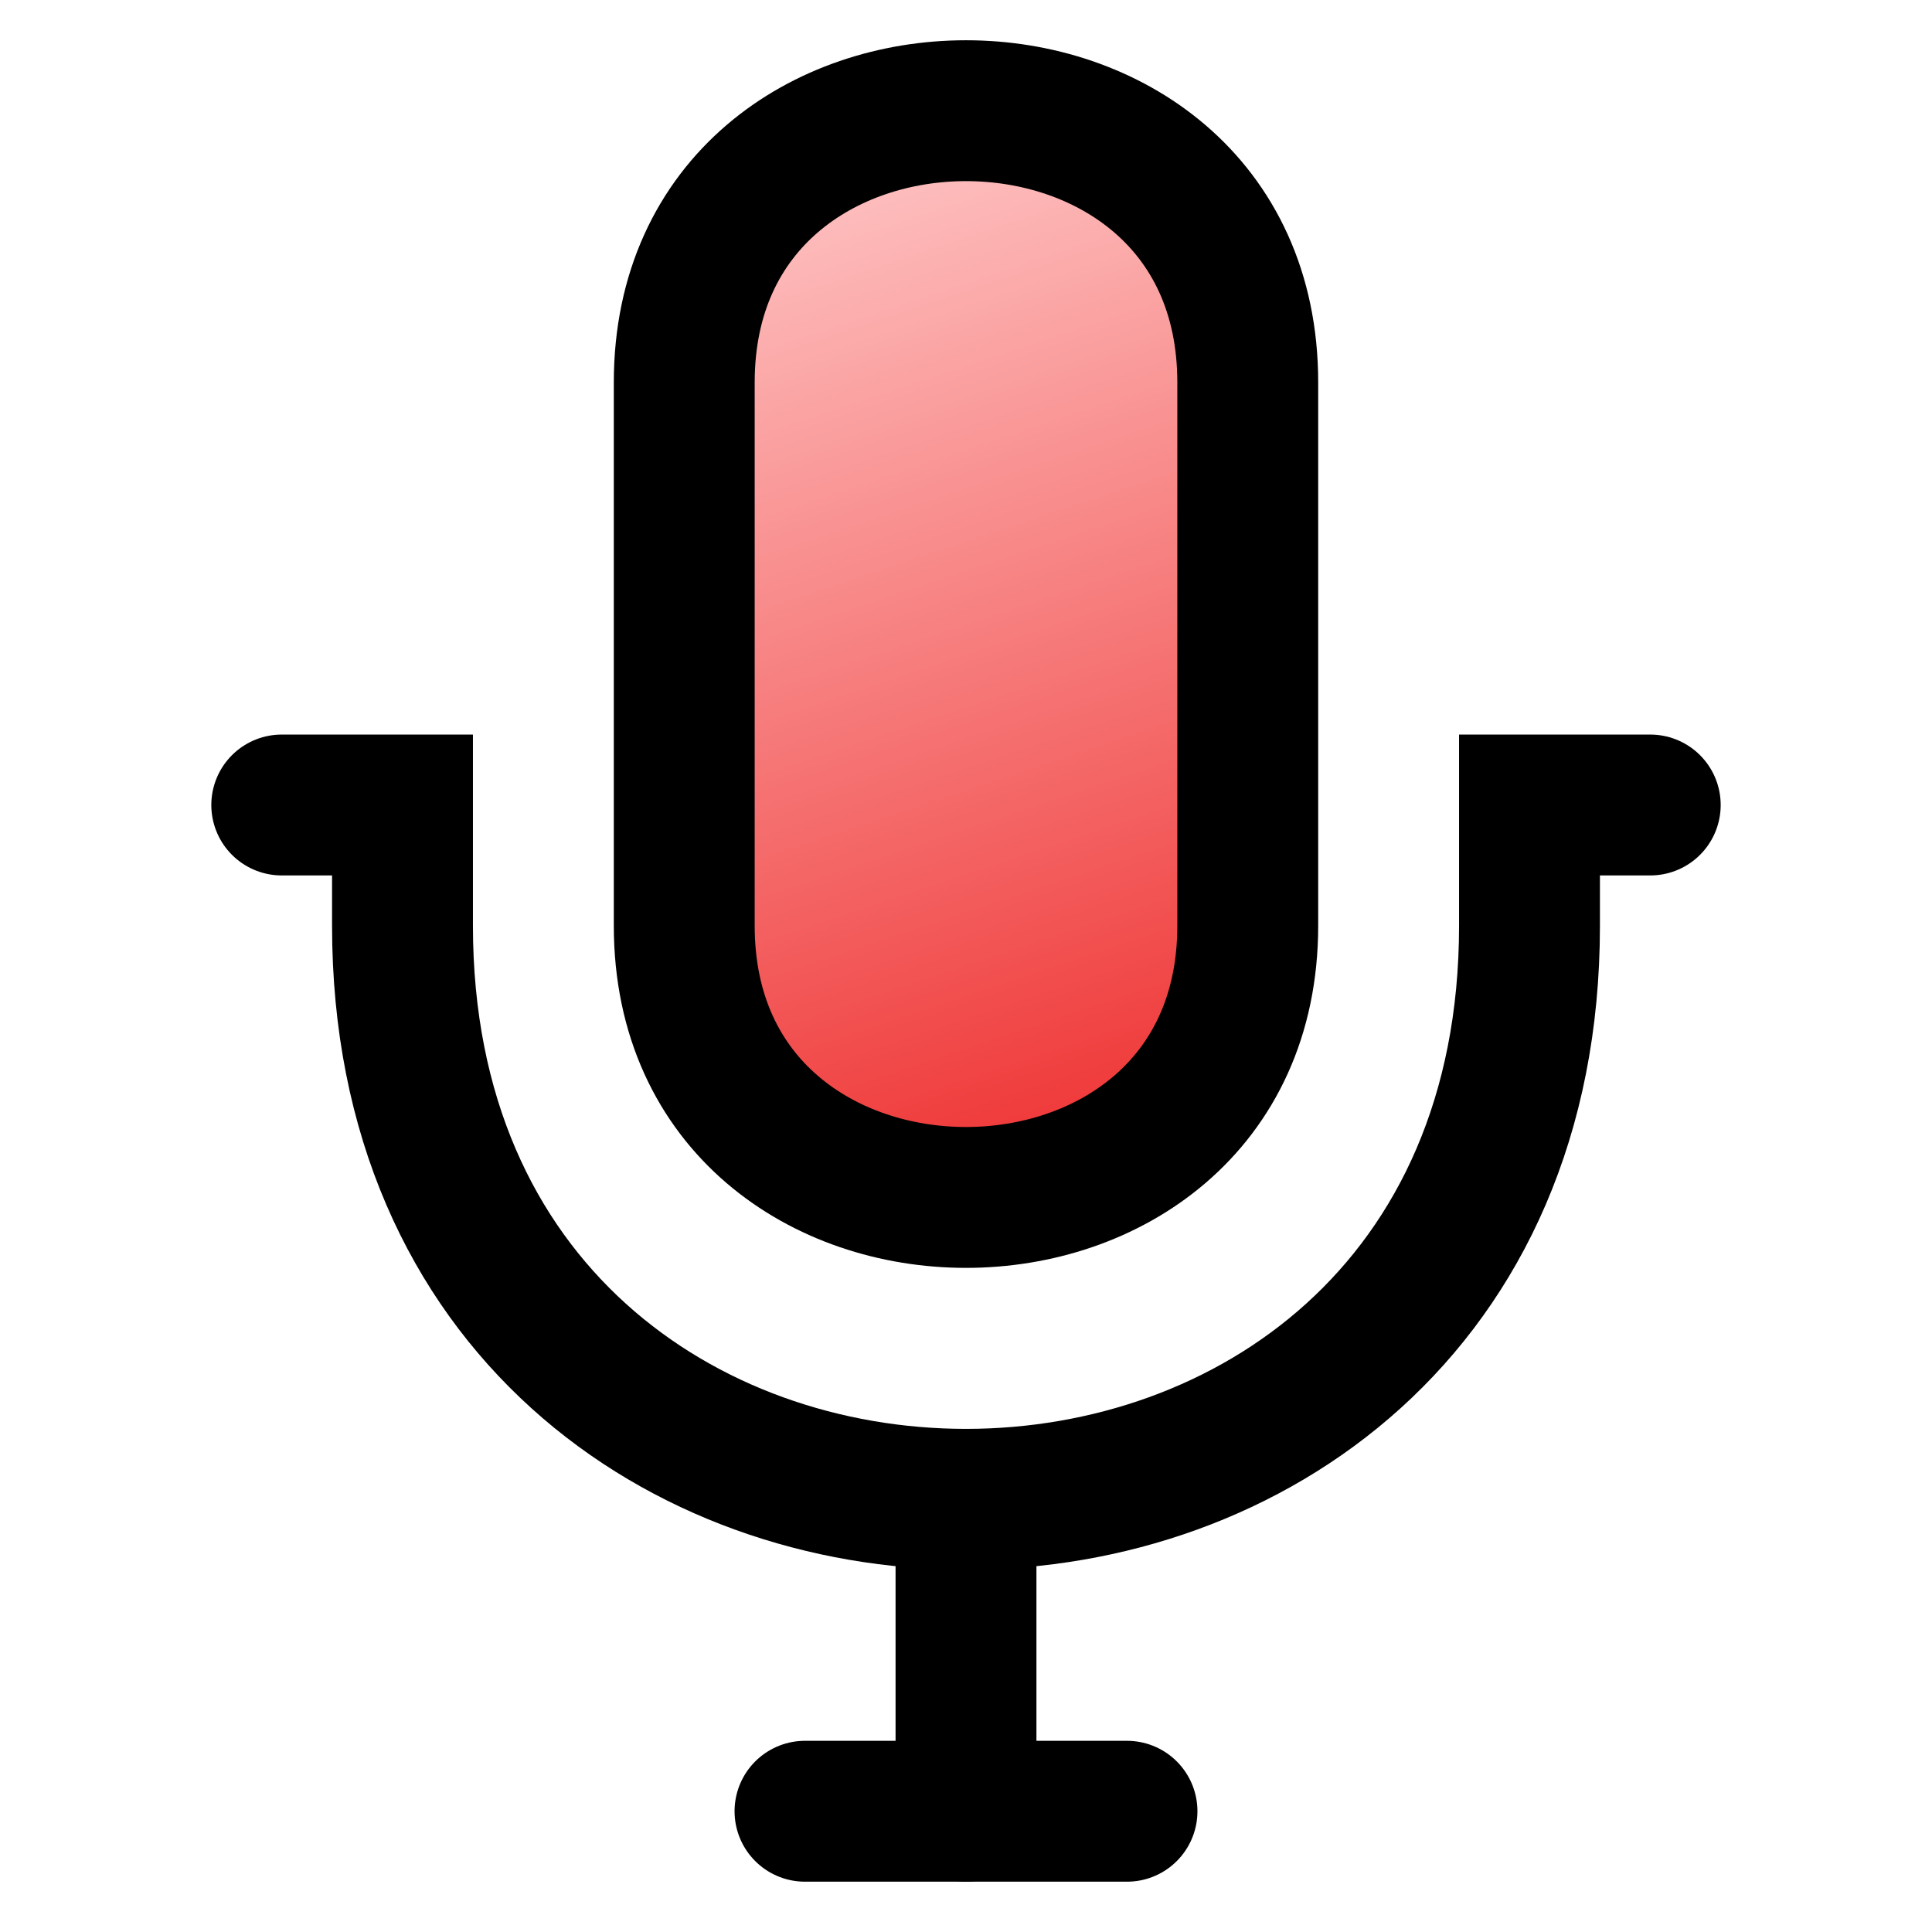 <?xml version="1.0" encoding="UTF-8" standalone="no"?>
<!-- Created with Inkscape (http://www.inkscape.org/) -->

<svg
   xmlns:dc="http://purl.org/dc/elements/1.1/"
   xmlns:cc="http://creativecommons.org/ns#"
   xmlns:rdf="http://www.w3.org/1999/02/22-rdf-syntax-ns#"
   xmlns:svg="http://www.w3.org/2000/svg"
   xmlns="http://www.w3.org/2000/svg"
   xmlns:xlink="http://www.w3.org/1999/xlink"
   xmlns:sodipodi="http://sodipodi.sourceforge.net/DTD/sodipodi-0.dtd"
   xmlns:inkscape="http://www.inkscape.org/namespaces/inkscape"
   width="48"
   height="48"
   id="svg2"
   version="1.1"
   inkscape:version="0.47 r22583"
   sodipodi:docname="show-capture-source.svg"
   inkscape:export-filename="/home/sebastian/Arbeit/Entwicklung/CPP/alsamixer-qt4/trunk/graphics/icons/16x16/alsamixer-qt4.png"
   inkscape:export-xdpi="90"
   inkscape:export-ydpi="90">
  <defs
     id="defs4">
    <linearGradient
       id="linearGradient6009">
      <stop
         style="stop-color:#ec1818;stop-opacity:1"
         offset="0"
         id="stop6011" />
      <stop
         style="stop-color:#ffc9c9;stop-opacity:1"
         offset="1"
         id="stop6013" />
    </linearGradient>
    <linearGradient
       id="linearGradient4956">
      <stop
         style="stop-color:#7d80ff;stop-opacity:1;"
         offset="0"
         id="stop4958" />
      <stop
         style="stop-color:#b9baff;stop-opacity:1;"
         offset="1"
         id="stop4960" />
    </linearGradient>
    <linearGradient
       id="linearGradient4110">
      <stop
         id="stop4112"
         offset="0"
         style="stop-color:#be0606;stop-opacity:0.706;" />
      <stop
         id="stop4114"
         offset="1"
         style="stop-color:#ecd1d1;stop-opacity:0.717;" />
    </linearGradient>
    <linearGradient
       id="linearGradient3814">
      <stop
         style="stop-color:#2328ed;stop-opacity:0.745;"
         offset="0"
         id="stop3816" />
      <stop
         style="stop-color:#c3c4ed;stop-opacity:0.718;"
         offset="1"
         id="stop3818" />
    </linearGradient>
    <linearGradient
       id="linearGradient3782">
      <stop
         id="stop3784"
         offset="0"
         style="stop-color:#eb9a89;stop-opacity:1;" />
      <stop
         style="stop-color:#eaeaea;stop-opacity:1;"
         offset="0.333"
         id="stop3647" />
      <stop
         id="stop3786"
         offset="1"
         style="stop-color:#b2b2b2;stop-opacity:1;" />
    </linearGradient>
    <linearGradient
       id="linearGradient3758">
      <stop
         style="stop-color:#7893e2;stop-opacity:1;"
         offset="0"
         id="stop3760" />
      <stop
         id="stop3645"
         offset="0.327"
         style="stop-color:#eaeaea;stop-opacity:1;" />
      <stop
         style="stop-color:#b2b2b2;stop-opacity:1;"
         offset="1"
         id="stop3762" />
    </linearGradient>
    <inkscape:perspective
       sodipodi:type="inkscape:persp3d"
       inkscape:vp_x="0 : 526.18109 : 1"
       inkscape:vp_y="0 : 1000 : 0"
       inkscape:vp_z="744.09448 : 526.18109 : 1"
       inkscape:persp3d-origin="372.04724 : 350.78739 : 1"
       id="perspective10" />
    <inkscape:perspective
       id="perspective2828"
       inkscape:persp3d-origin="0.5 : 0.33333333 : 1"
       inkscape:vp_z="1 : 0.5 : 1"
       inkscape:vp_y="0 : 1000 : 0"
       inkscape:vp_x="0 : 0.5 : 1"
       sodipodi:type="inkscape:persp3d" />
    <inkscape:perspective
       id="perspective2850"
       inkscape:persp3d-origin="0.5 : 0.33333333 : 1"
       inkscape:vp_z="1 : 0.5 : 1"
       inkscape:vp_y="0 : 1000 : 0"
       inkscape:vp_x="0 : 0.5 : 1"
       sodipodi:type="inkscape:persp3d" />
    <inkscape:perspective
       id="perspective2872"
       inkscape:persp3d-origin="0.5 : 0.33333333 : 1"
       inkscape:vp_z="1 : 0.5 : 1"
       inkscape:vp_y="0 : 1000 : 0"
       inkscape:vp_x="0 : 0.5 : 1"
       sodipodi:type="inkscape:persp3d" />
    <inkscape:perspective
       id="perspective2894"
       inkscape:persp3d-origin="0.5 : 0.33333333 : 1"
       inkscape:vp_z="1 : 0.5 : 1"
       inkscape:vp_y="0 : 1000 : 0"
       inkscape:vp_x="0 : 0.5 : 1"
       sodipodi:type="inkscape:persp3d" />
    <inkscape:perspective
       id="perspective2916"
       inkscape:persp3d-origin="0.5 : 0.33333333 : 1"
       inkscape:vp_z="1 : 0.5 : 1"
       inkscape:vp_y="0 : 1000 : 0"
       inkscape:vp_x="0 : 0.5 : 1"
       sodipodi:type="inkscape:persp3d" />
    <inkscape:perspective
       id="perspective2948"
       inkscape:persp3d-origin="0.5 : 0.33333333 : 1"
       inkscape:vp_z="1 : 0.5 : 1"
       inkscape:vp_y="0 : 1000 : 0"
       inkscape:vp_x="0 : 0.5 : 1"
       sodipodi:type="inkscape:persp3d" />
    <inkscape:perspective
       id="perspective2970"
       inkscape:persp3d-origin="0.5 : 0.33333333 : 1"
       inkscape:vp_z="1 : 0.5 : 1"
       inkscape:vp_y="0 : 1000 : 0"
       inkscape:vp_x="0 : 0.5 : 1"
       sodipodi:type="inkscape:persp3d" />
    <linearGradient
       inkscape:collect="always"
       xlink:href="#linearGradient3758"
       id="linearGradient3764"
       x1="1.5"
       y1="1027.362"
       x2="13.5"
       y2="1027.362"
       gradientUnits="userSpaceOnUse" />
    <linearGradient
       inkscape:collect="always"
       xlink:href="#linearGradient3814"
       id="linearGradient3820"
       x1="10"
       y1="1022.362"
       x2="10"
       y2="1017.362"
       gradientUnits="userSpaceOnUse" />
    <linearGradient
       inkscape:collect="always"
       xlink:href="#linearGradient3814"
       id="linearGradient3822"
       gradientUnits="userSpaceOnUse"
       x1="10"
       y1="1024.362"
       x2="10"
       y2="1018.076"
       gradientTransform="translate(0,-1.048)" />
    <linearGradient
       inkscape:collect="always"
       xlink:href="#linearGradient3814"
       id="linearGradient3824"
       gradientUnits="userSpaceOnUse"
       x1="10"
       y1="1022.362"
       x2="10"
       y2="1017.362" />
    <linearGradient
       inkscape:collect="always"
       xlink:href="#linearGradient4110"
       id="linearGradient4170"
       gradientUnits="userSpaceOnUse"
       x1="27"
       y1="1018.362"
       x2="27"
       y2="1012.362" />
    <linearGradient
       inkscape:collect="always"
       xlink:href="#linearGradient3782"
       id="linearGradient4214"
       gradientUnits="userSpaceOnUse"
       gradientTransform="translate(-1,1.7382813e-5)"
       x1="20"
       y1="1028.362"
       x2="32"
       y2="1028.362" />
    <inkscape:perspective
       id="perspective4258"
       inkscape:persp3d-origin="0.5 : 0.33333333 : 1"
       inkscape:vp_z="1 : 0.5 : 1"
       inkscape:vp_y="0 : 1000 : 0"
       inkscape:vp_x="0 : 0.5 : 1"
       sodipodi:type="inkscape:persp3d" />
    <linearGradient
       inkscape:collect="always"
       xlink:href="#linearGradient3758-5"
       id="linearGradient3764-9"
       x1="1"
       y1="1028.362"
       x2="16"
       y2="1028.362"
       gradientUnits="userSpaceOnUse" />
    <linearGradient
       id="linearGradient3758-5">
      <stop
         style="stop-color:#4979cf;stop-opacity:1;"
         offset="0"
         id="stop3760-5" />
      <stop
         style="stop-color:#cccccc;stop-opacity:1;"
         offset="1"
         id="stop3762-3" />
    </linearGradient>
    <inkscape:perspective
       id="perspective3656"
       inkscape:persp3d-origin="0.5 : 0.33333333 : 1"
       inkscape:vp_z="1 : 0.5 : 1"
       inkscape:vp_y="0 : 1000 : 0"
       inkscape:vp_x="0 : 0.5 : 1"
       sodipodi:type="inkscape:persp3d" />
    <inkscape:perspective
       id="perspective3862"
       inkscape:persp3d-origin="0.5 : 0.33333333 : 1"
       inkscape:vp_z="1 : 0.5 : 1"
       inkscape:vp_y="0 : 1000 : 0"
       inkscape:vp_x="0 : 0.5 : 1"
       sodipodi:type="inkscape:persp3d" />
    <inkscape:perspective
       id="perspective3862-6"
       inkscape:persp3d-origin="0.5 : 0.33333333 : 1"
       inkscape:vp_z="1 : 0.5 : 1"
       inkscape:vp_y="0 : 1000 : 0"
       inkscape:vp_x="0 : 0.5 : 1"
       sodipodi:type="inkscape:persp3d" />
    <inkscape:perspective
       id="perspective4412"
       inkscape:persp3d-origin="0.5 : 0.33333333 : 1"
       inkscape:vp_z="1 : 0.5 : 1"
       inkscape:vp_y="0 : 1000 : 0"
       inkscape:vp_x="0 : 0.5 : 1"
       sodipodi:type="inkscape:persp3d" />
    <linearGradient
       inkscape:collect="always"
       xlink:href="#linearGradient4956"
       id="linearGradient4962"
       x1="12"
       y1="24"
       x2="30"
       y2="24"
       gradientUnits="userSpaceOnUse" />
    <linearGradient
       inkscape:collect="always"
       xlink:href="#linearGradient6009"
       id="linearGradient6015"
       x1="30"
       y1="33"
       x2="20"
       y2="3"
       gradientUnits="userSpaceOnUse" />
  </defs>
  <sodipodi:namedview
     id="base"
     pagecolor="#908c99"
     bordercolor="#666666"
     borderopacity="1.0"
     inkscape:pageopacity="0"
     inkscape:pageshadow="2"
     inkscape:zoom="15.999999"
     inkscape:cx="11.020168"
     inkscape:cy="26.605424"
     inkscape:document-units="px"
     inkscape:current-layer="layer1"
     showgrid="true"
     inkscape:window-width="1920"
     inkscape:window-height="1026"
     inkscape:window-x="0"
     inkscape:window-y="32"
     inkscape:window-maximized="1"
     objecttolerance="10000"
     showguides="true"
     inkscape:guide-bbox="true"
     guidecolor="#008b1c"
     guideopacity="0.498">
    <inkscape:grid
       type="xygrid"
       id="grid2816"
       empspacing="1"
       visible="true"
       enabled="true"
       snapvisiblegridlinesonly="true"
       spacingx="1px"
       spacingy="1px"
       color="#ff0d29"
       opacity="0.475"
       empcolor="#ff1d1d"
       empopacity="0.153"
       dotted="false"
       originx="0.5px"
       originy="0.5px" />
    <inkscape:grid
       type="xygrid"
       id="grid2875"
       empspacing="5"
       visible="true"
       enabled="true"
       snapvisiblegridlinesonly="true"
       empcolor="#0000ff"
       empopacity="0.557"
       color="#0000ff"
       opacity="0.196" />
    <sodipodi:guide
       orientation="0,1"
       position="24,24"
       id="guide5458" />
    <sodipodi:guide
       orientation="1,0"
       position="24,24"
       id="guide5460" />
  </sodipodi:namedview>
  <g
     inkscape:label="Playback"
     inkscape:groupmode="layer"
     id="layer1">
    <path
       style="fill:url(#linearGradient6015);stroke:#000000;stroke-width:3.5;stroke-linecap:butt;stroke-linejoin:miter;stroke-opacity:1;fill-opacity:1;stroke-miterlimit:4;stroke-dasharray:none"
       d="m 17,9.5 c 0,-9 14,-9 14,0 L 31,23 c 0,9 -14,9 -14,0 L 17,9.5 z"
       id="path5456"
       sodipodi:nodetypes="cczsc" />
    <path
       style="fill:none;stroke:#000000;stroke-width:3.5;stroke-linecap:round;stroke-linejoin:miter;stroke-miterlimit:3.4;stroke-opacity:1;stroke-dasharray:none"
       d="m 7,20 3,0 0,3 c 0,19 28,19 28,0 l 0,-3 3,0"
       id="path5597"
       sodipodi:nodetypes="cccccc" />
    <path
       style="fill:none;stroke:#000000;stroke-width:3.5;stroke-linecap:round;stroke-linejoin:miter;stroke-opacity:1;stroke-miterlimit:4;stroke-dasharray:none"
       d="m 24,38 0,7"
       id="path5599"
       sodipodi:nodetypes="cc" />
    <path
       style="fill:none;stroke:#000000;stroke-width:3.5;stroke-linecap:round;stroke-linejoin:miter;stroke-opacity:1;stroke-miterlimit:4;stroke-dasharray:none"
       d="m 28,45 -8,0"
       id="path5925"
       sodipodi:nodetypes="cc" />
  </g>
</svg>
